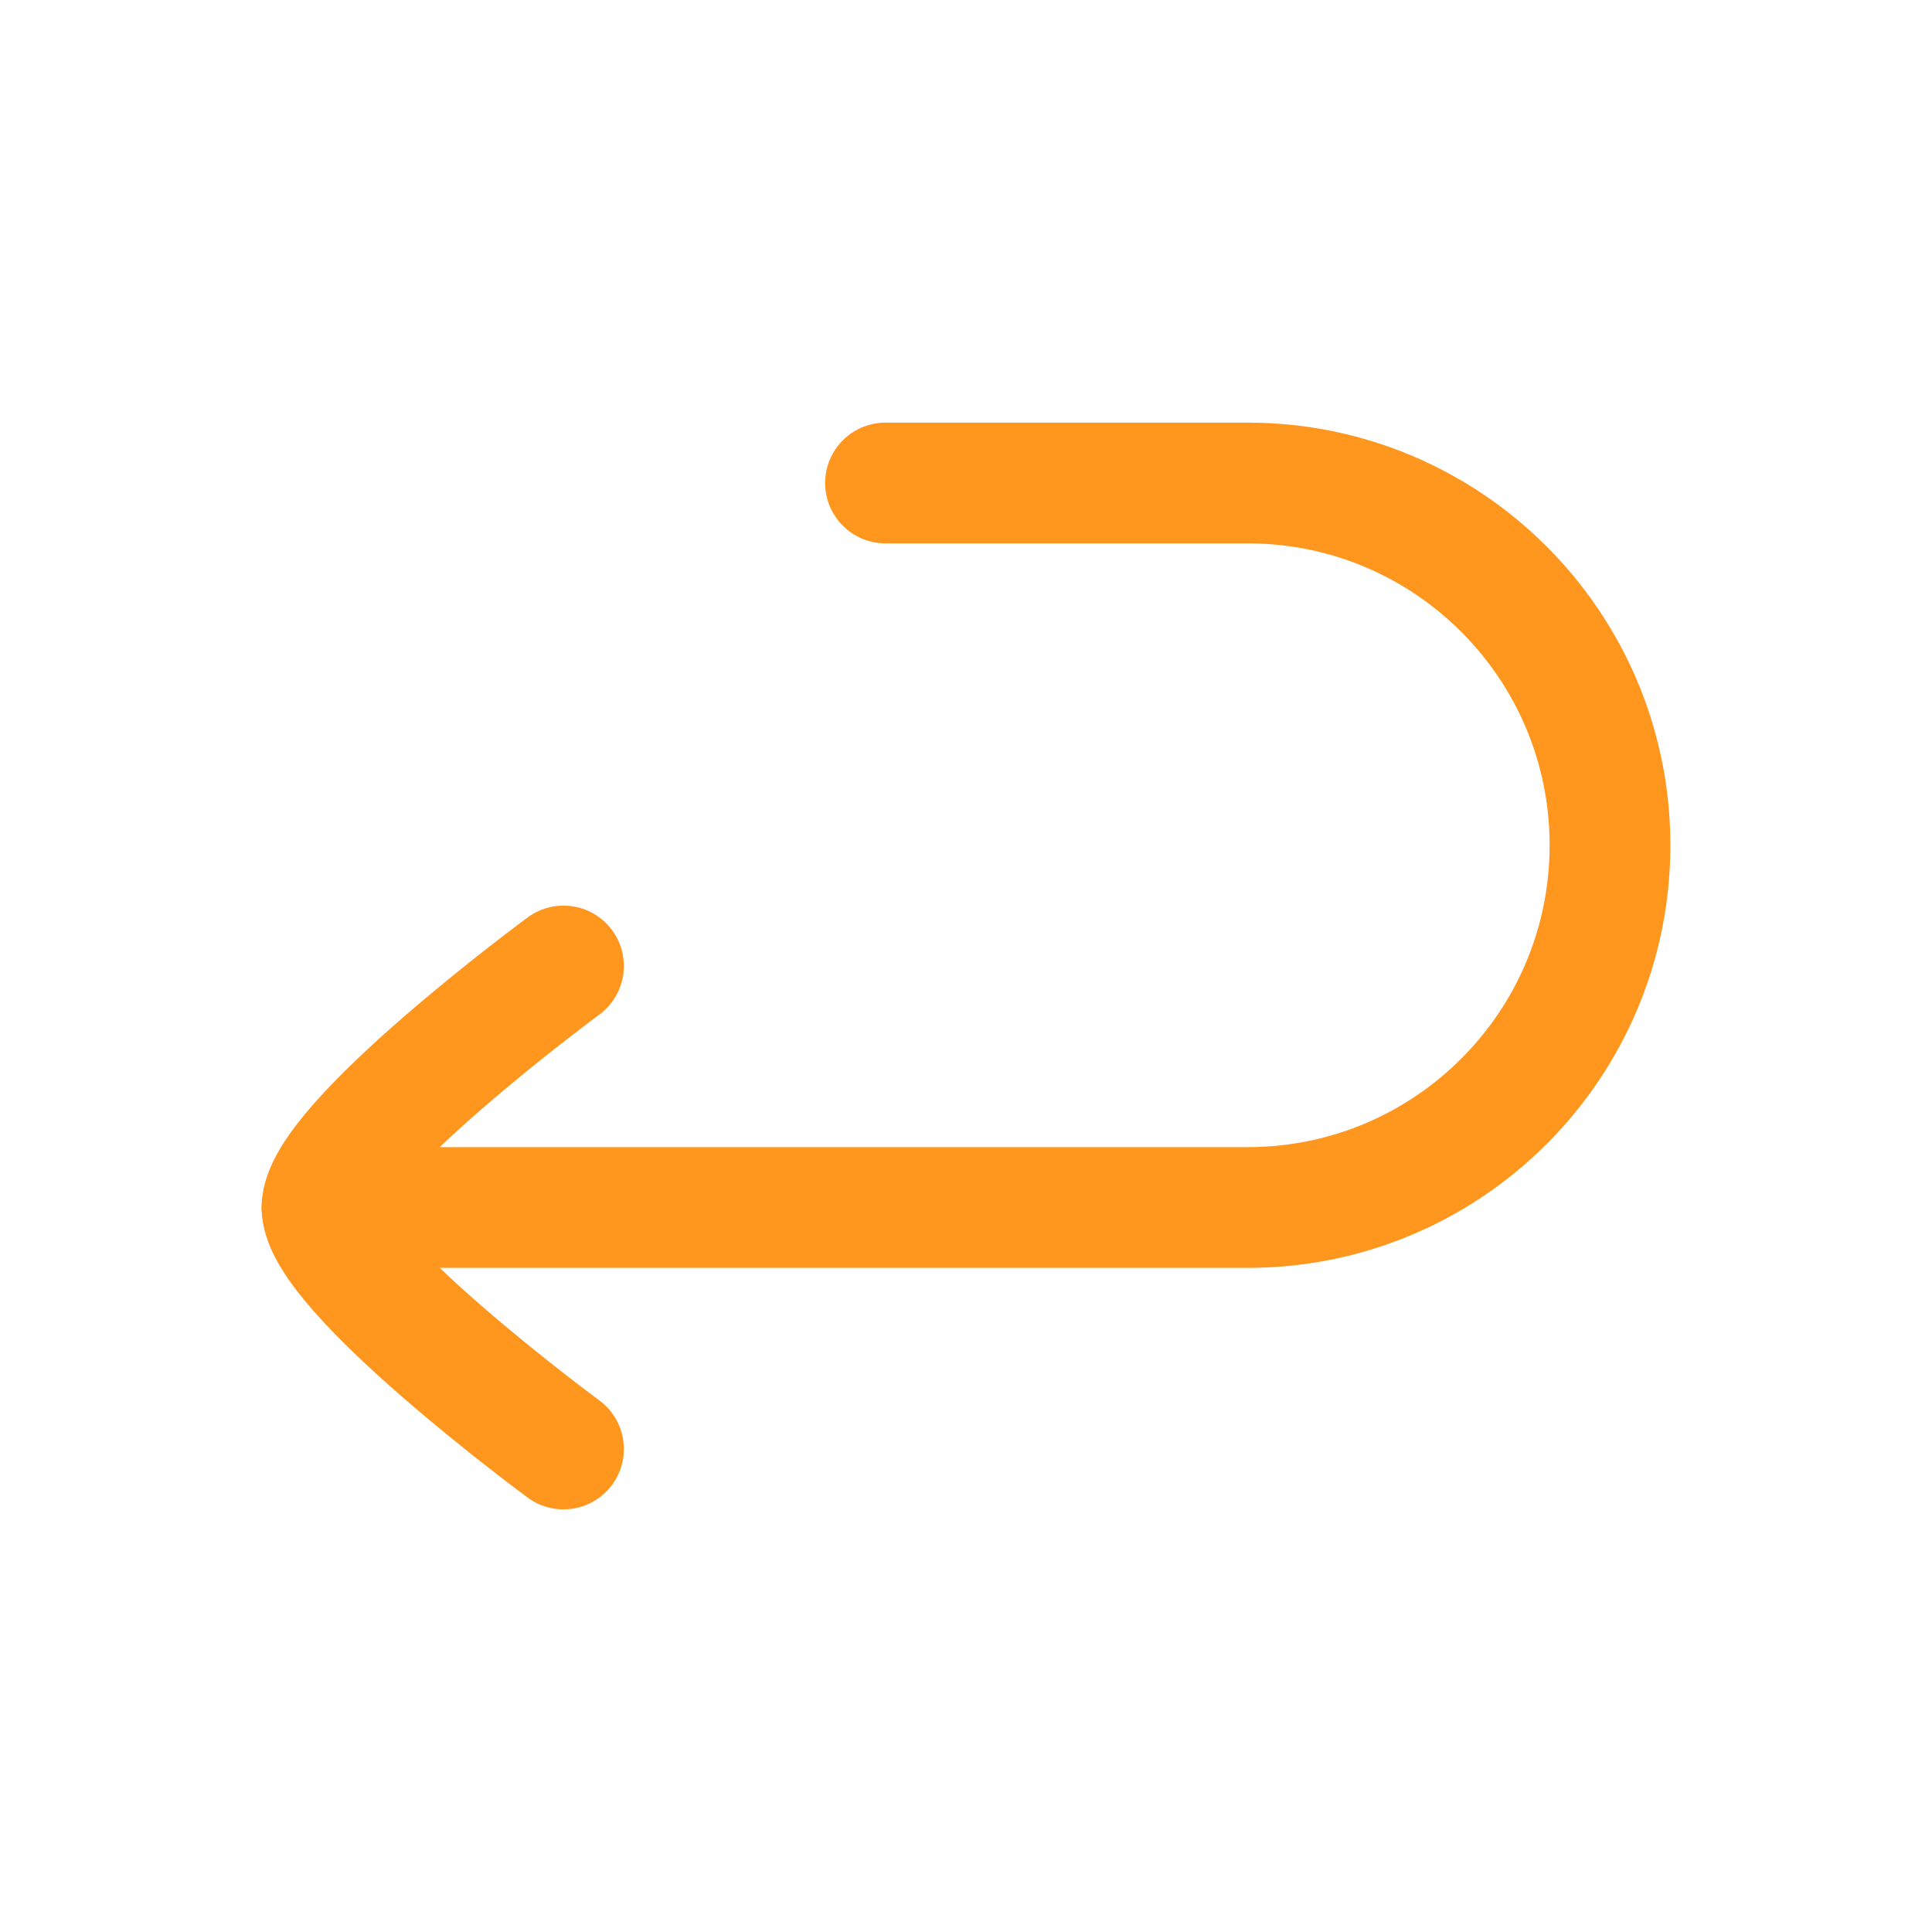 <svg xmlns="http://www.w3.org/2000/svg" viewBox="0 0 24 24" width="40" height="40" color="#ff961e" fill="none">
    <path d="M11 6H15.5C17.985 6 20 8.015 20 10.5C20 12.985 17.985 15 15.5 15H4" stroke="currentColor" stroke-width="1.5" stroke-linecap="round" stroke-linejoin="round" />
    <path d="M7 12C7 12 4 14.21 4 15C4 15.791 7 18 7 18" stroke="currentColor" stroke-width="1.5" stroke-linecap="round" stroke-linejoin="round" />
</svg>